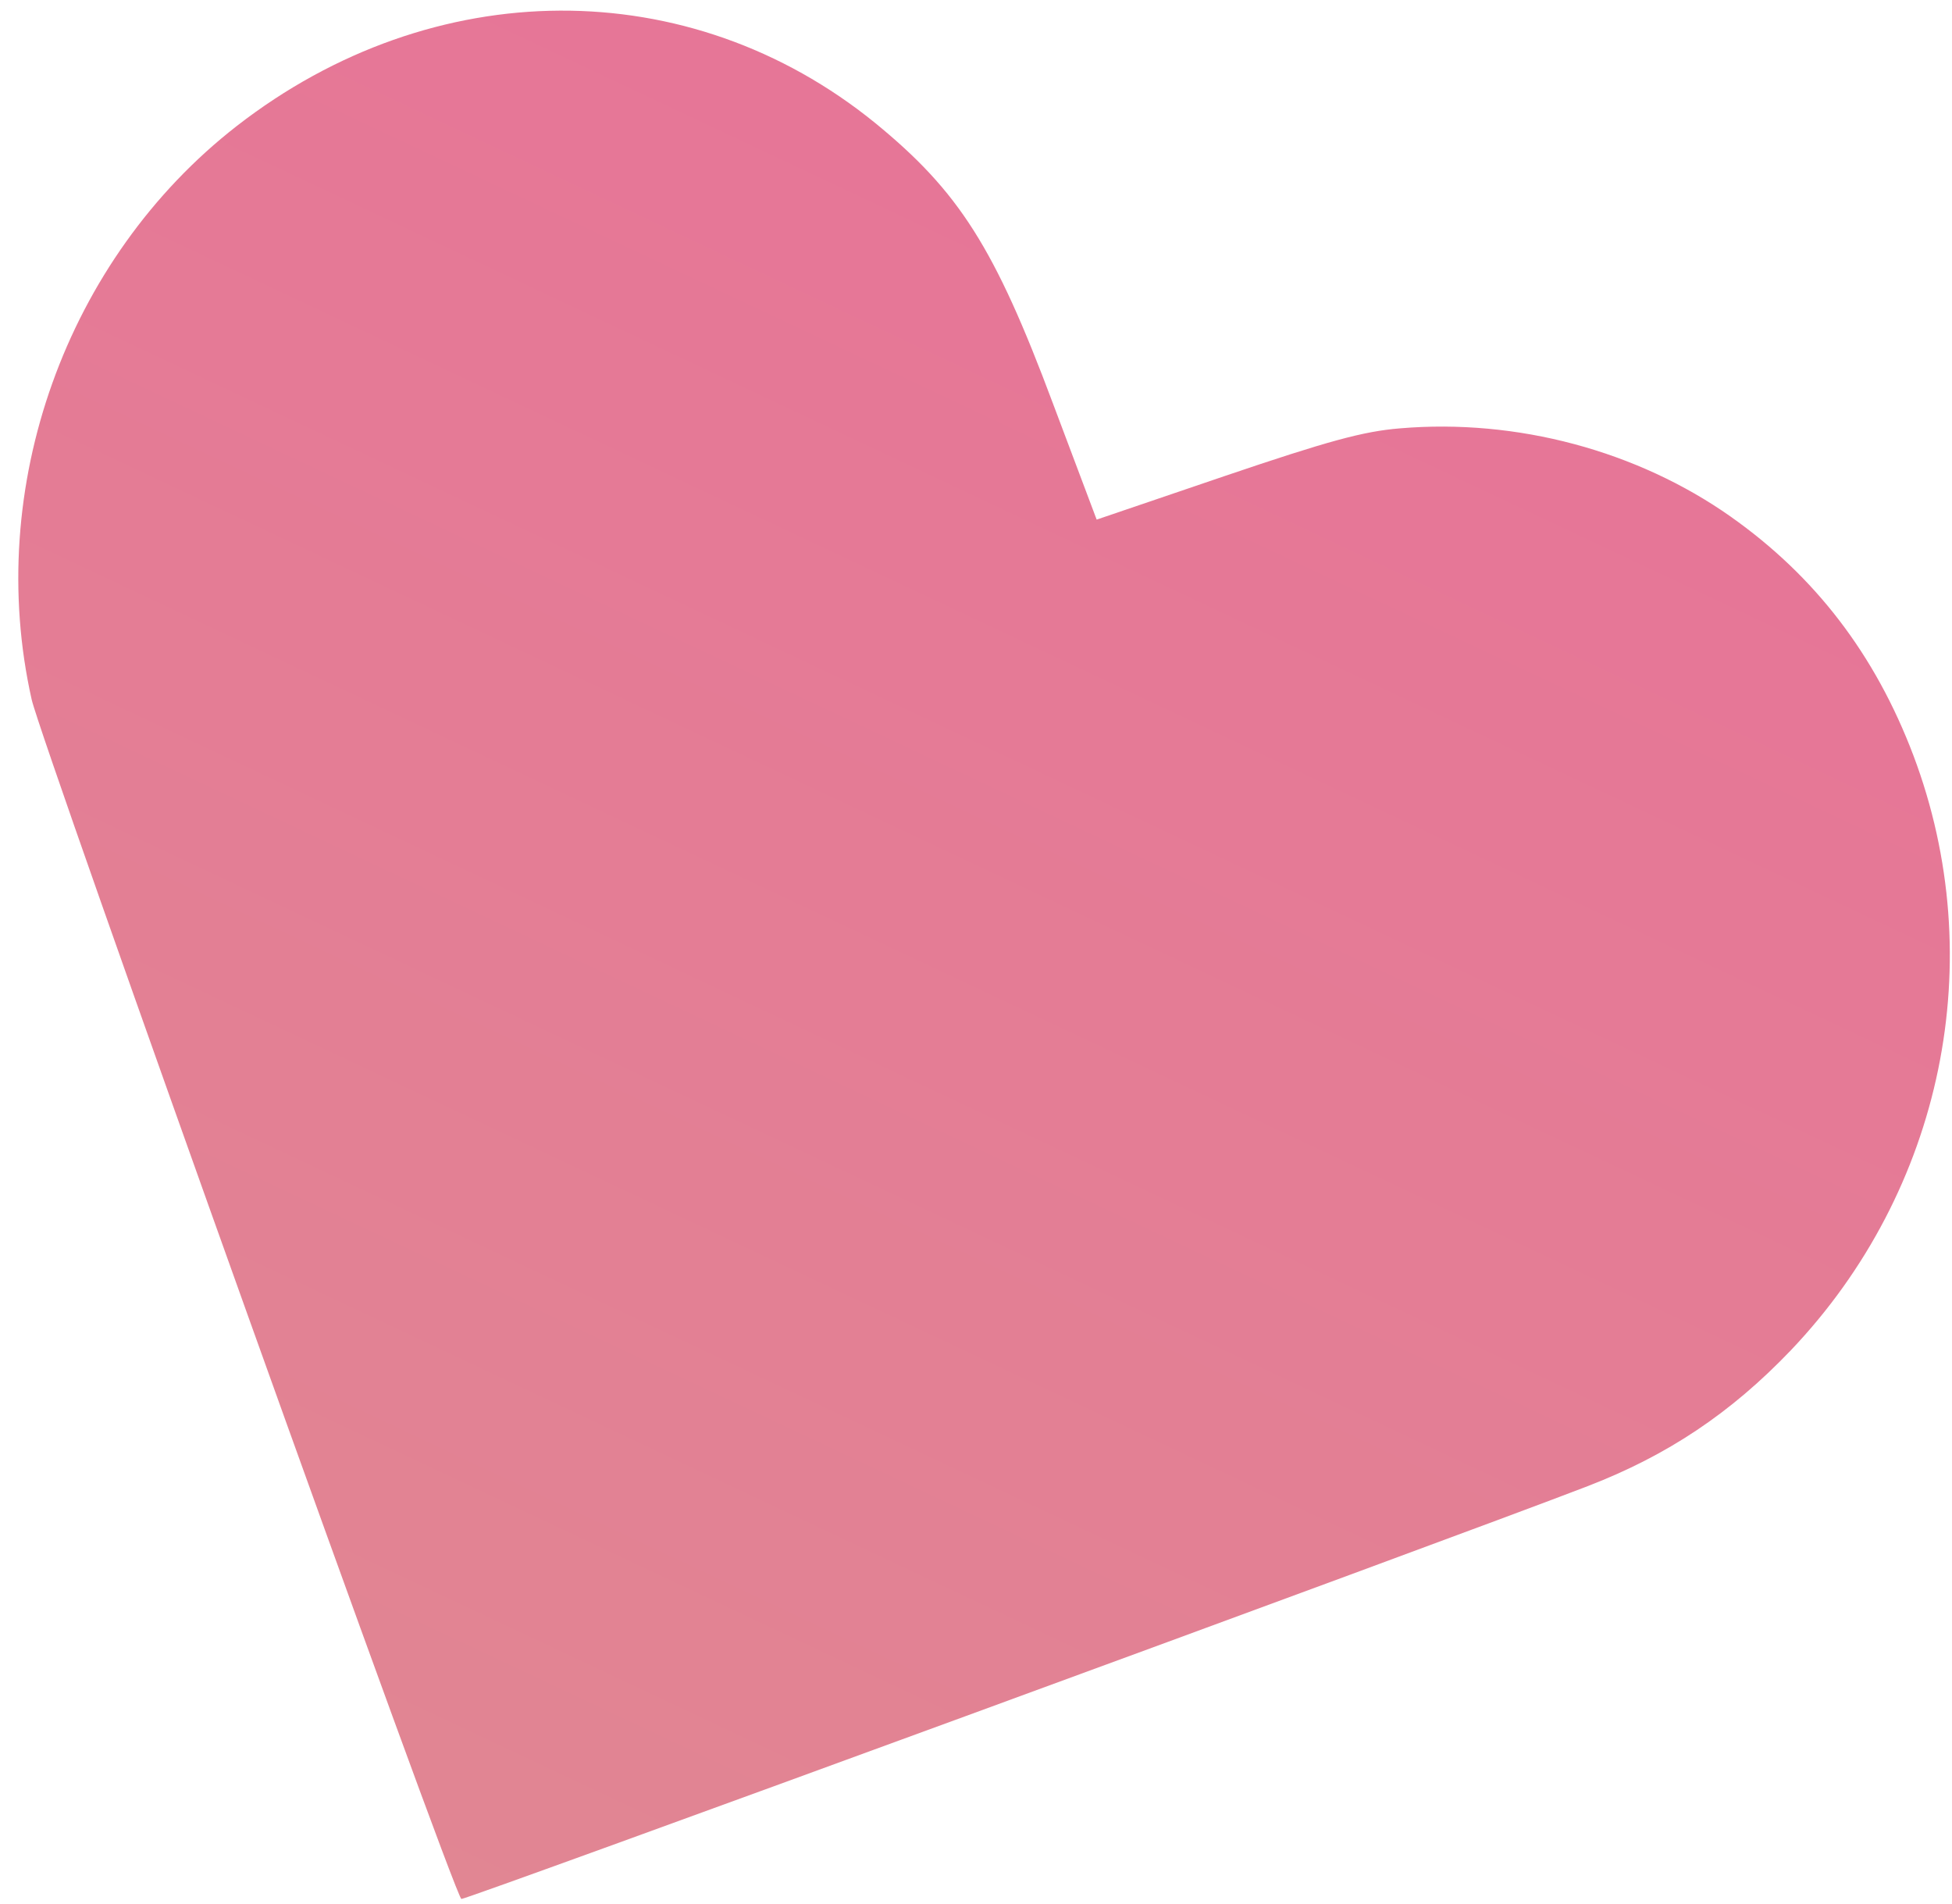 <svg width="81" height="79" fill="none" xmlns="http://www.w3.org/2000/svg"><path d="M71.814 21.432c3.497 2.466 5.993 5.709 7.583 9.905 3.203 8.488 1.233 18.05-5.084 24.682-2.484 2.6-5.112 4.357-8.43 5.637-6.064 2.335-46.61 17.187-46.738 17.127-.31-.146-17.402-47.897-17.83-49.757-1.977-8.793 1.424-18.285 8.512-23.8 8.15-6.33 18.774-6.387 26.485-.127 3.478 2.844 4.96 5.158 7.381 11.64l1.814 4.818 5.338-1.816c4.256-1.442 5.729-1.847 7.25-1.97 4.844-.411 9.836.927 13.72 3.661z" fill="url(#paint0_linear)" fill-opacity=".9"/><defs><linearGradient id="paint0_linear" x1="19.155" y1="78.787" x2="50.95" y2="11.282" gradientUnits="userSpaceOnUse"><stop stop-color="#DE7987"/><stop offset="1" stop-color="#E4678C"/></linearGradient></defs></svg>